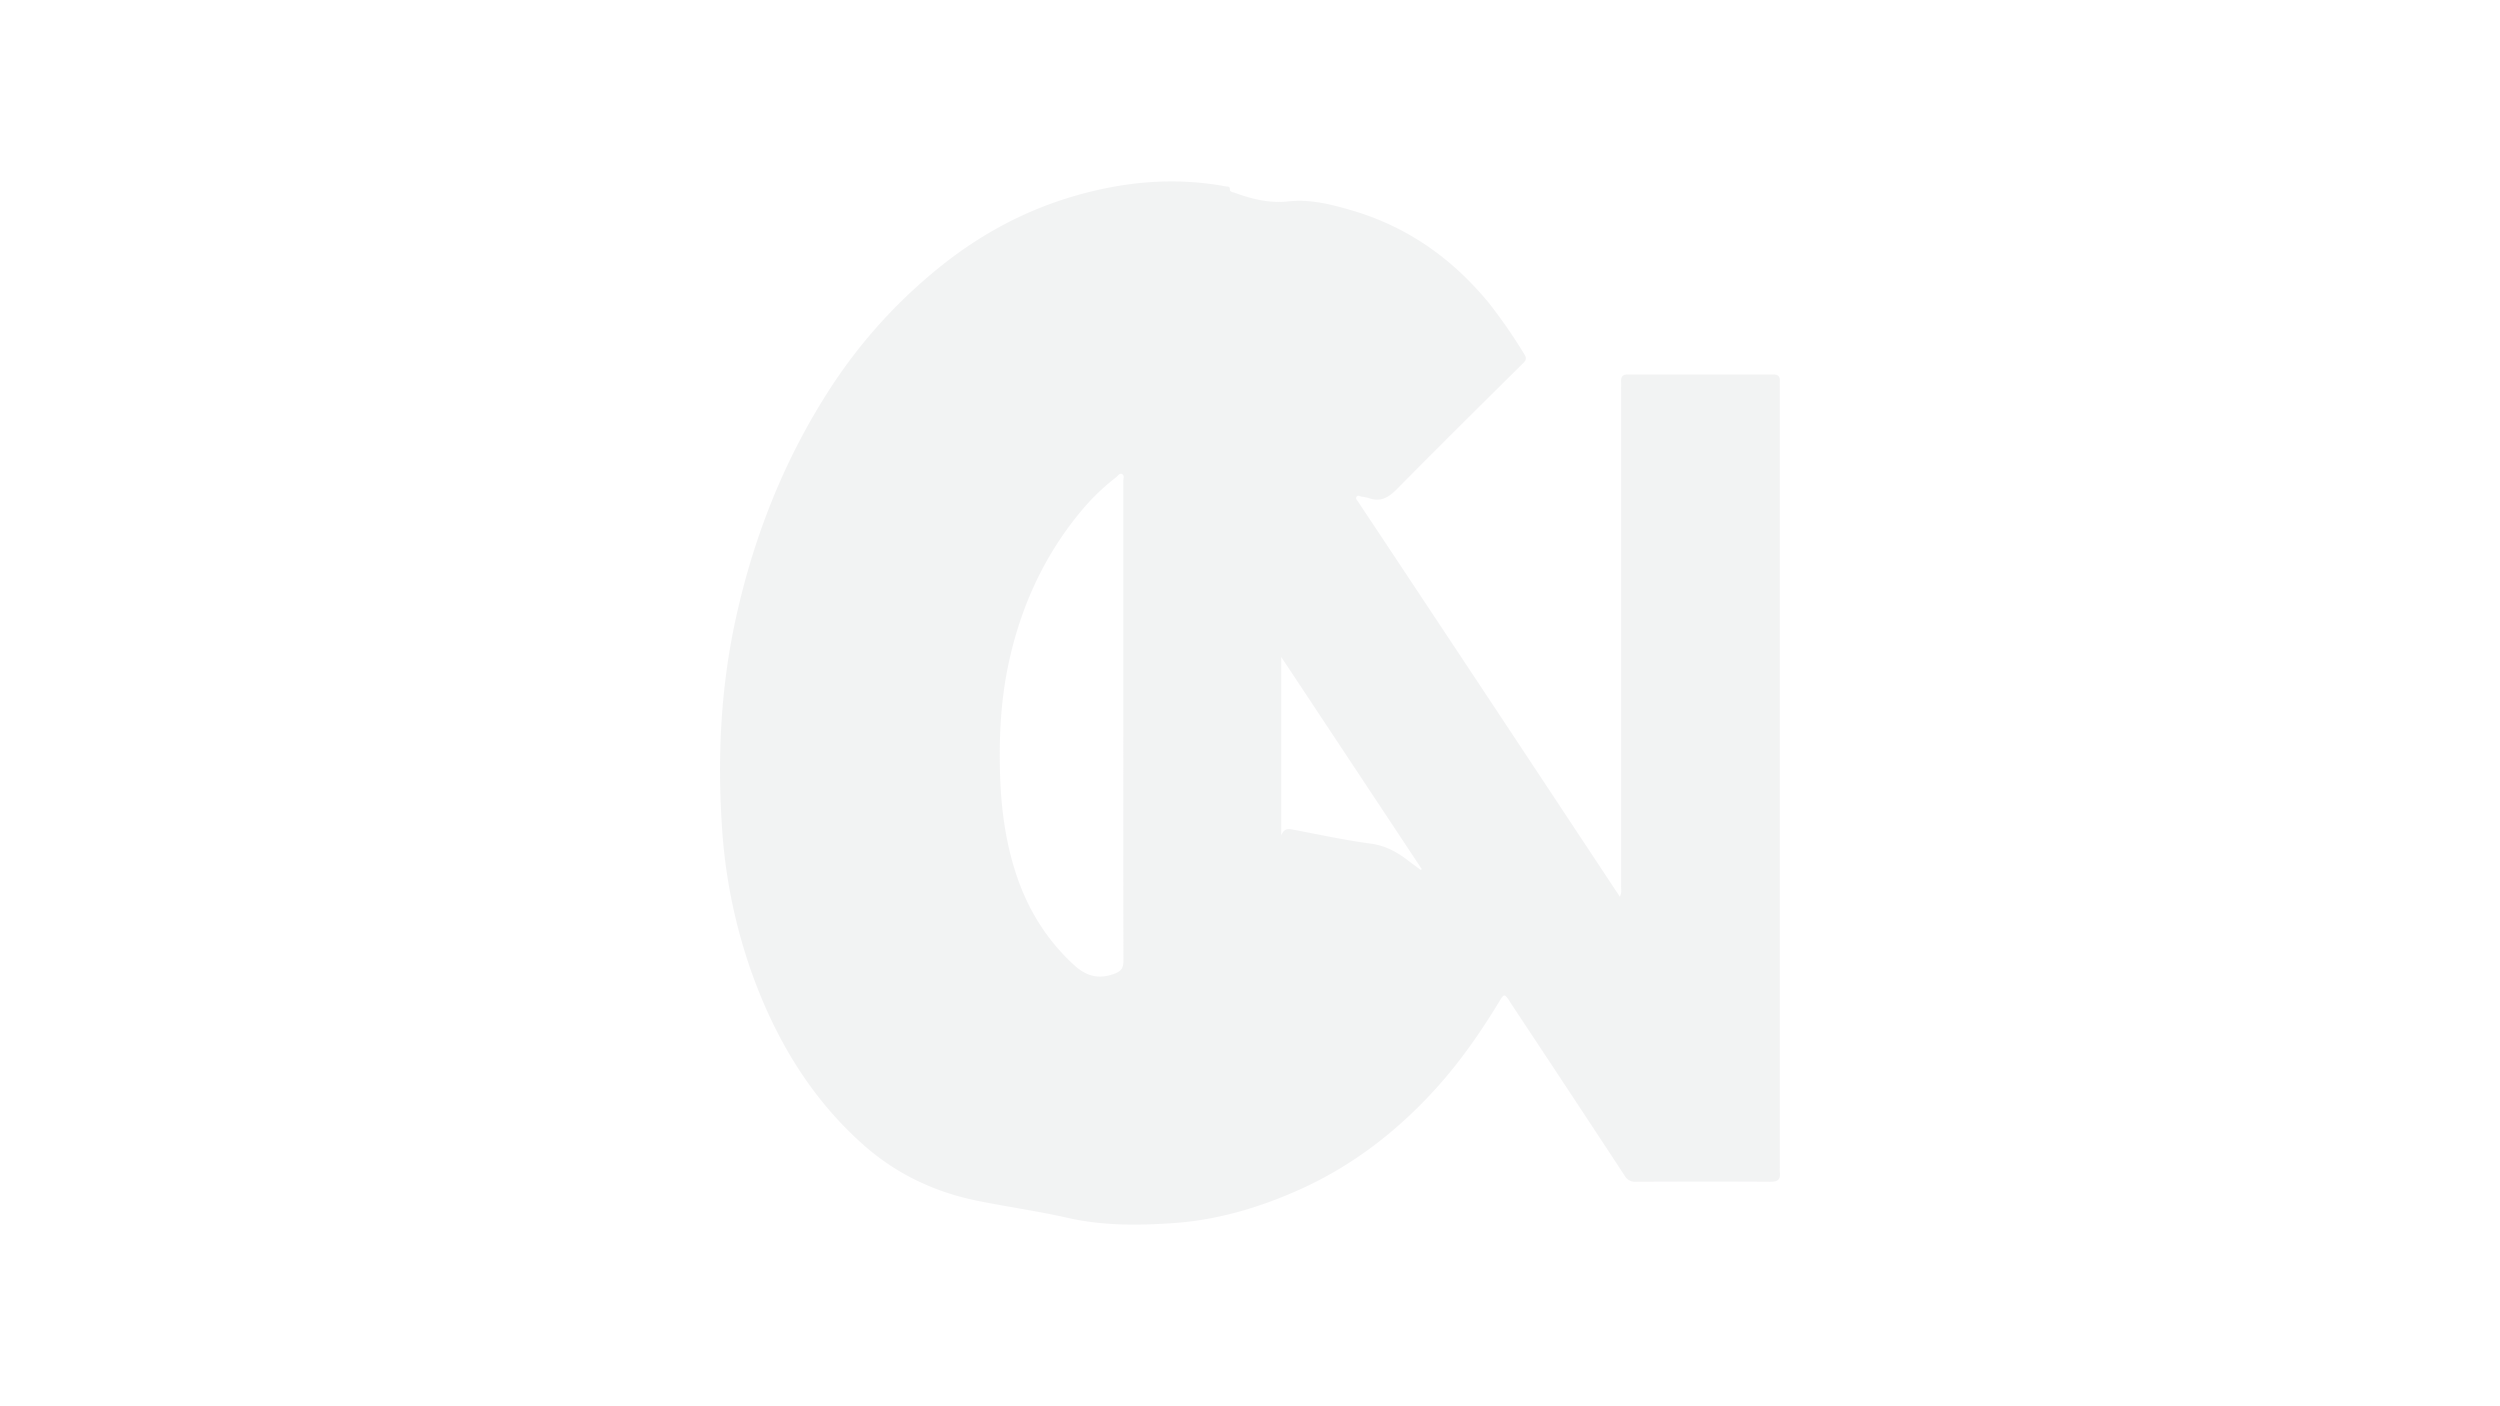 <svg id="Layer_1" data-name="Layer 1" xmlns="http://www.w3.org/2000/svg" viewBox="0 0 1200 675"><defs><style>.cls-1{opacity:0.5;}.cls-2{fill:#e6e7e8;}</style></defs><title>long</title><g class="cls-1"><path class="cls-2" d="M777.51,430.4c1-1.87.61-3.46.61-5q0-119.19,0-238.4c0-1.34.05-2.68,0-4-.08-2.29.91-3.28,3.26-3.27q34.88.06,69.73,0c2.35,0,3.36.93,3.21,3.25-.07,1.09,0,2.19,0,3.28V560.48a16,16,0,0,0,0,2.19c.46,3.51-1,4.61-4.53,4.58-21.54-.13-43.08-.09-64.62,0a5.59,5.59,0,0,1-5.31-2.89Q752.51,522.73,725,481.26c-.2-.3-.36-.63-.56-.94-2.22-3.26-2.54-3.29-4.54,0-9.06,15-19.05,29.39-30.88,42.42-19,20.89-40.93,37.65-66.87,49-18.75,8.25-38.28,13.89-58.64,15.33-17.06,1.2-34.22,1.35-51.21-2.53-14.33-3.26-28.94-5.26-43.34-8.2-20.55-4.18-39-13-54.68-26.95-25.22-22.45-41.93-50.54-53.29-82a257.63,257.63,0,0,1-14.47-70.84c-2.24-34-.49-67.79,7-101.19,8.82-39.46,23.65-76.38,45.83-110.24a247.31,247.31,0,0,1,48.42-54.23c19.94-16.7,42.14-29.19,67.12-36.57,24.14-7.13,48.63-9.48,73.56-4.84.84.16,1.93-.21,1.9,1.48,0,1.26,1.57,1.3,2.51,1.64,8.24,3,16.6,5.05,25.51,4.07,10.51-1.16,20.6,1.41,30.5,4.31,26.88,7.88,48.65,23.37,66.23,45A255.2,255.2,0,0,1,731.66,170c1.15,1.81,1,2.83-.55,4.32-20.23,20.05-40.48,40.07-60.48,60.34-4,4-7.71,6.46-13.36,4.49a22.37,22.37,0,0,0-3.57-.73c-.89-.15-2-1-2.62.15-.48.83.37,1.58.83,2.26q5.63,8.53,11.29,17,25,37.69,50,75.39,26.19,39.54,52.35,79.1C769.51,418.29,773.43,424.23,777.51,430.4ZM539.19,346.65V286q0-27.56,0-55.13c0-1.14.64-2.75-.64-3.33s-2,1-3,1.7a106.51,106.51,0,0,0-17.42,17.06c-17.55,21.43-28.53,46-34.17,73-3.63,17.33-4.45,34.87-3.92,52.58.49,16.17,2.58,31.95,7.6,47.33,5.54,17,14.54,31.7,27.78,43.88,5.76,5.3,11.48,7.13,19.15,4.43,3.84-1.34,4.69-2.94,4.68-6.61C539.14,422.83,539.19,384.74,539.19,346.65ZM615,315.37v85.51c1.41-3.2,3.23-3.12,5.3-2.73,12.54,2.36,25,5.1,37.68,6.79,7.3,1,13,4.25,18.48,8.56,1.8,1.41,3.67,2.71,5.51,4.06l.46-.41Z"/></g></svg>